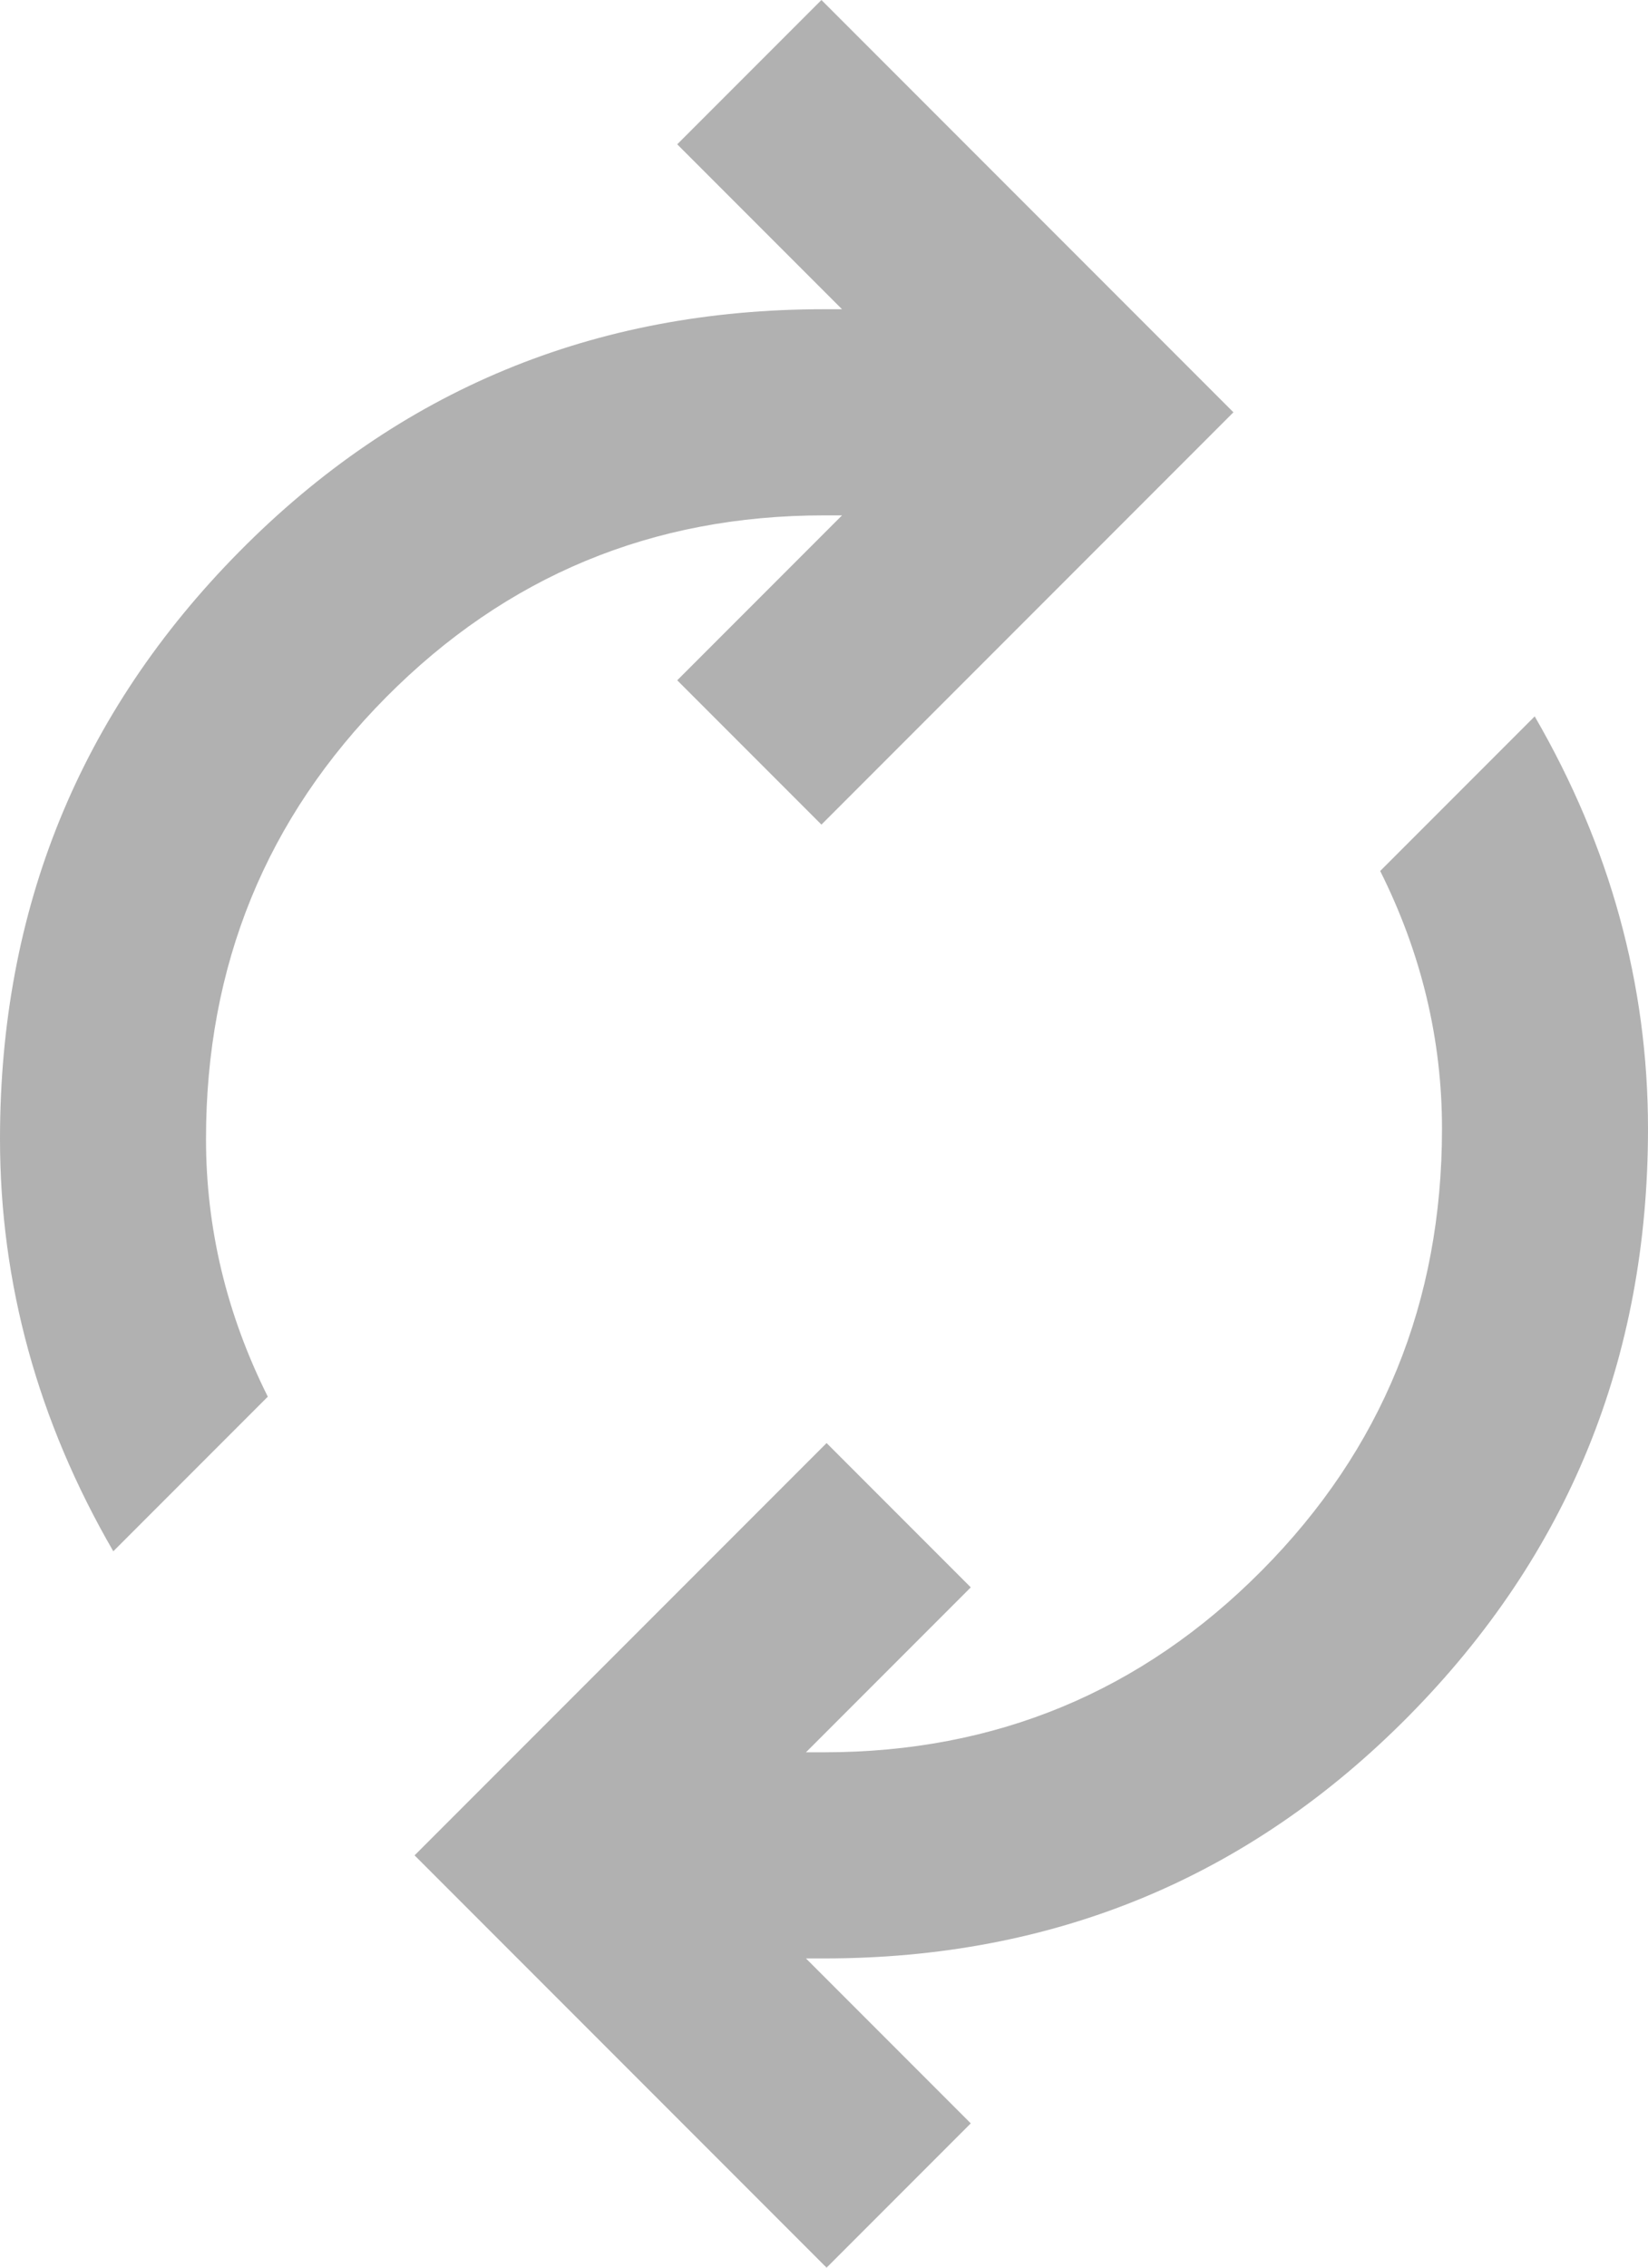 <svg width="16" height="22" viewBox="0 0 16 22" fill="none" xmlns="http://www.w3.org/2000/svg">
<path d="M1.1 15.05C0.733 14.417 0.458 13.767 0.275 13.1C0.092 12.433 0 11.75 0 11.05C0 8.817 0.775 6.917 2.325 5.35C3.875 3.783 5.767 3 8 3H8.175L6.575 1.4L7.975 0L11.975 4L7.975 8L6.575 6.6L8.175 5H8C6.333 5 4.917 5.588 3.75 6.763C2.583 7.938 2 9.367 2 11.05C2 11.483 2.05 11.908 2.15 12.325C2.25 12.742 2.4 13.15 2.6 13.55L1.1 15.05ZM8.025 22L4.025 18L8.025 14L9.425 15.4L7.825 17H8C9.667 17 11.083 16.412 12.25 15.237C13.417 14.062 14 12.633 14 10.95C14 10.517 13.95 10.092 13.85 9.675C13.75 9.258 13.6 8.85 13.4 8.45L14.9 6.95C15.267 7.583 15.542 8.233 15.725 8.9C15.908 9.567 16 10.25 16 10.95C16 13.183 15.225 15.083 13.675 16.65C12.125 18.217 10.233 19 8 19H7.825L9.425 20.6L8.025 22Z" fill="#B1B1B1"/>
</svg>
